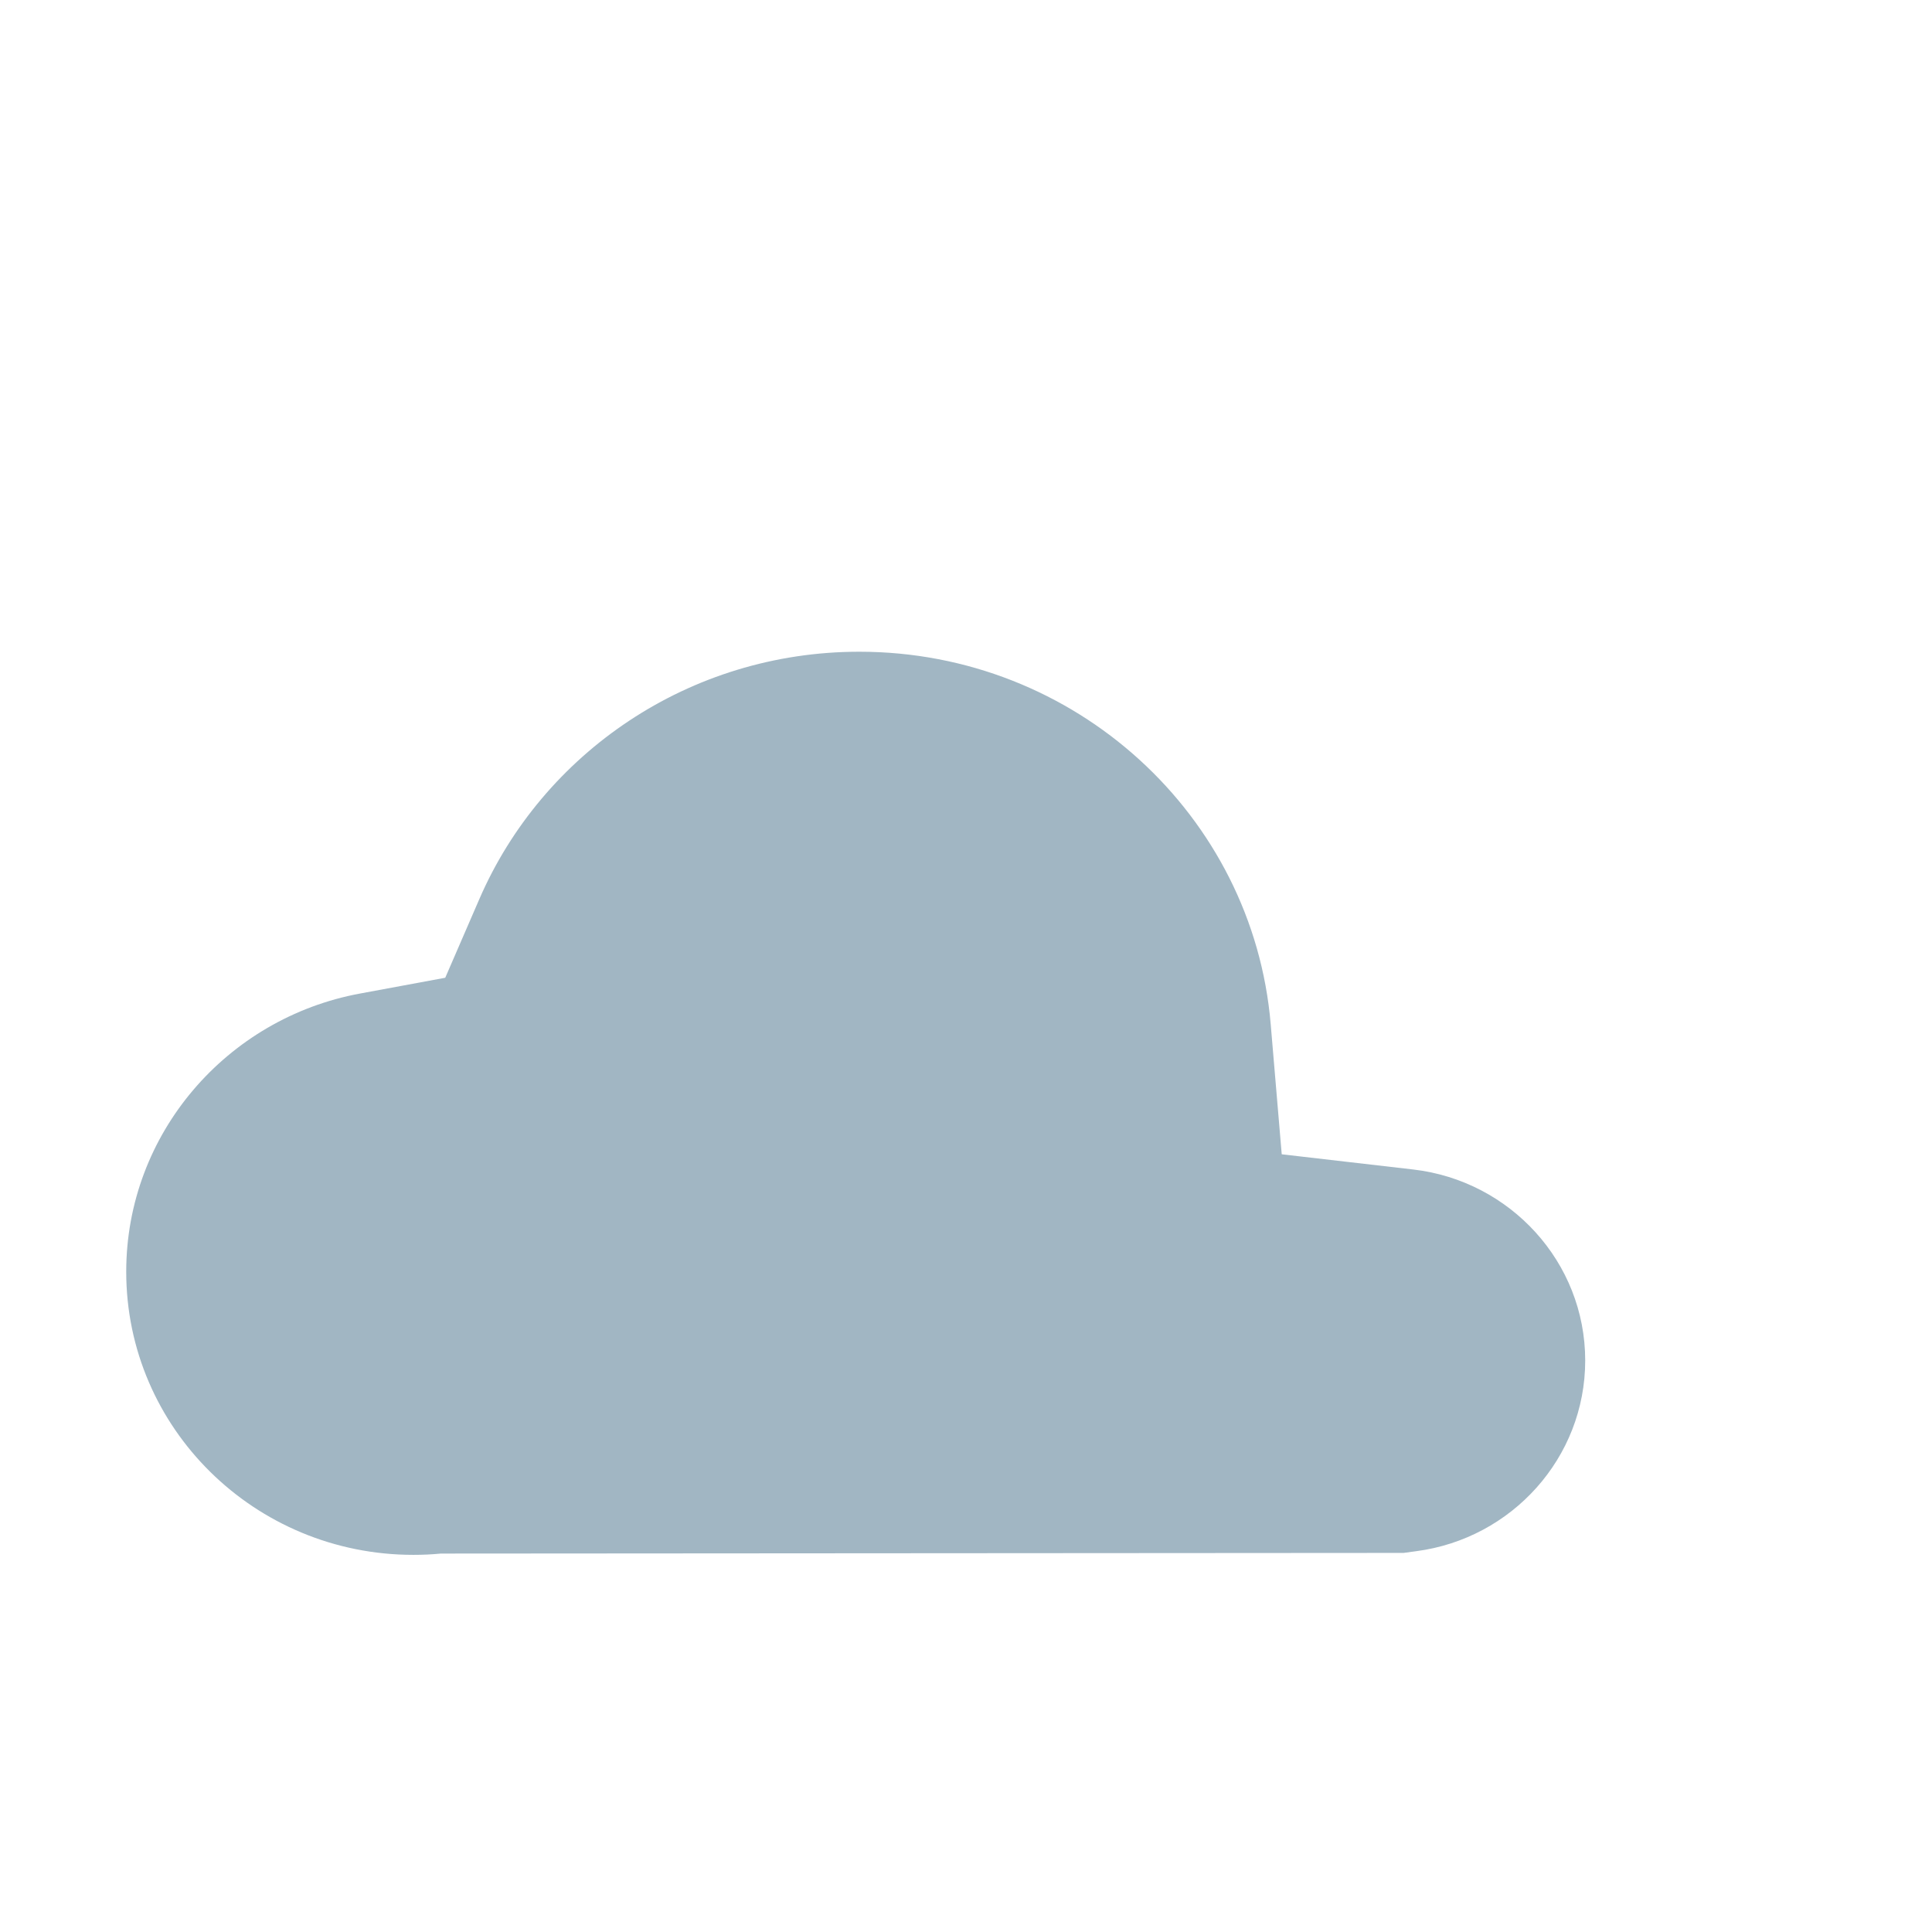 <?xml version="1.0" encoding="UTF-8" standalone="no"?>
<svg
   name="cloudy"
   class="DetailsSummary--wxIcon--kg5jB WxIcon--lightBG--W8gFc WxIcon--Icon--PemPL Icon--icon--ySD-o"
   viewBox="0 0 24 24"
   version="1.1"
   id="svg2"
   sodipodi:docname="cloudy.svg"
   inkscape:version="1.4 (86a8ad7, 2024-10-11)"
   xmlns:inkscape="http://www.inkscape.org/namespaces/inkscape"
   xmlns:sodipodi="http://sodipodi.sourceforge.net/DTD/sodipodi-0.dtd"
   xmlns="http://www.w3.org/2000/svg"
   xmlns:svg="http://www.w3.org/2000/svg">
  <defs
     id="defs1" />
  <sodipodi:namedview
     id="namedview1"
     pagecolor="#ffffff"
     bordercolor="#000000"
     borderopacity="0.25"
     inkscape:showpageshadow="2"
     inkscape:pageopacity="0.0"
     inkscape:pagecheckerboard="0"
     inkscape:deskcolor="#d1d1d1"
     inkscape:zoom="50.625"
     inkscape:cx="11.634568"
     inkscape:cy="14.014815"
     inkscape:window-width="3440"
     inkscape:window-height="1417"
     inkscape:window-x="1912"
     inkscape:window-y="-8"
     inkscape:window-maximized="1"
     inkscape:current-layer="svg2" />
  <path
     d="M17.268 19.291L17.279 19.291H17.434L17.596 19.269C18.779 19.113 19.692 18.11 19.692 16.901C19.692 15.678 18.759 14.668 17.557 14.528L15.922 14.339L15.785 12.722C15.566 10.132 13.36 8.096 10.675 8.096C8.559 8.096 6.738 9.359 5.954 11.17L5.531 12.146L4.473 12.342C2.819 12.647 1.568 14.081 1.568 15.798C1.568 17.741 3.165 19.315 5.135 19.315C5.251 19.315 5.364 19.31 5.476 19.299L17.258 19.291L17.258 19.291L17.268 19.291Z"
     id="path2"
     style="fill:#a1b6c3;stroke:none" />
</svg>
